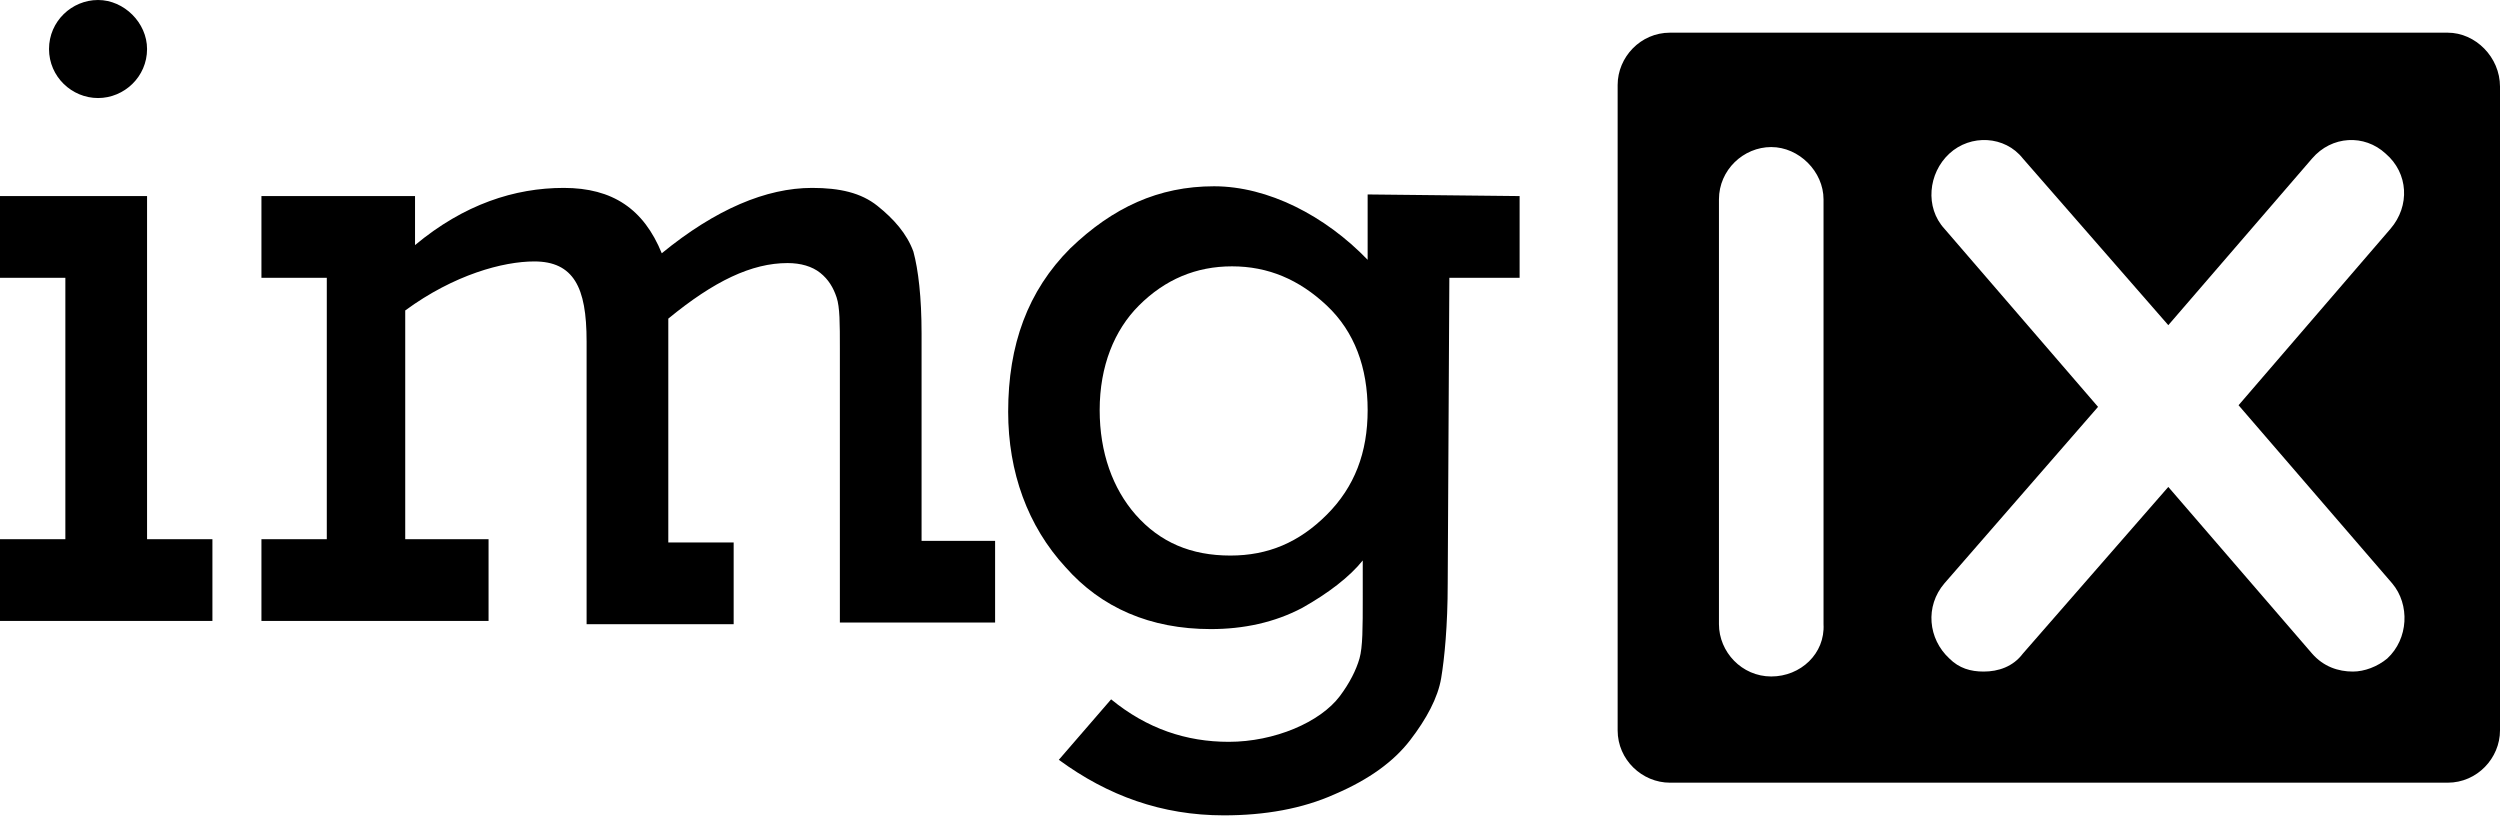 <?xml version="1.0" encoding="utf-8"?>
<!-- Generator: Adobe Illustrator 18.1.1, SVG Export Plug-In . SVG Version: 6.00 Build 0)  -->
<svg version="1.1" id="Ebene_1" xmlns="http://www.w3.org/2000/svg" xmlns:xlink="http://www.w3.org/1999/xlink" x="0px" y="0px"
	 viewBox="6 45.7 153 50" enable-background="new 6 45.7 153 50" xml:space="preserve">
<path d="M155.8,47.7h-47.6c-1.8,0-3.2,1.5-3.2,3.2v39.5c0,1.8,1.5,3.2,3.2,3.2h47.6c1.8,0,3.2-1.5,3.2-3.2V51
	C159,49.2,157.5,47.7,155.8,47.7z M117.6,83.9c0.1,1.8-1.4,3.2-3.2,3.2c-1.8,0-3.2-1.5-3.2-3.2v-26c0-1.8,1.5-3.2,3.2-3.2
	s3.2,1.5,3.2,3.2V83.9z M152.4,81.4c1.1,1.3,1,3.4-0.3,4.6c-0.6,0.5-1.4,0.8-2.1,0.8c-0.9,0-1.8-0.3-2.5-1.1l-8.8-10.2l-8.9,10.2
	c-0.6,0.8-1.5,1.1-2.4,1.1c-0.8,0-1.5-0.2-2.1-0.8c-1.3-1.2-1.5-3.2-0.3-4.6l9.4-10.8L125,59.7c-1.2-1.3-1-3.4,0.3-4.6
	c1.3-1.2,3.4-1.1,4.5,0.3l8.9,10.2l8.8-10.2c1.2-1.4,3.2-1.5,4.5-0.3c1.4,1.2,1.5,3.2,0.3,4.6L143,70.5L152.4,81.4z"/>
<path d="M10,78.7v-16H6v-5h9v21h4v5H6v-5H10z M15,48.7c0,1.7-1.4,3-3,3s-3-1.3-3-3s1.4-3,3-3S15,47.1,15,48.7z"/>
<path d="M26,78.7v-16h-4v-5h9.4v3c3-2.5,6.1-3.5,9.1-3.5s4.9,1.3,6,4c3.3-2.7,6.4-4,9.2-4c1.7,0,3,0.3,4,1.1s1.8,1.7,2.2,2.8
	c0.3,1.1,0.5,2.8,0.5,5v12.7h4.5v5h-9.5V67c0-1.5,0-2.5-0.2-3.1s-0.5-1.1-1-1.5c-0.5-0.4-1.2-0.6-2-0.6c-2.2,0-4.5,1.1-7.3,3.4v13.7
	h4v5h-9V66.6c0-1.7-0.2-2.9-0.7-3.7c-0.5-0.8-1.3-1.2-2.5-1.2c-1.9,0-4.9,0.8-7.9,3v14h5.1v5H22v-5H26z"/>
<path d="M99,57.7v5h-4.3l-0.1,18.7c0,2.6-0.2,4.6-0.4,5.8s-0.9,2.5-1.9,3.8c-1,1.3-2.5,2.4-4.6,3.3c-2,0.9-4.3,1.3-6.8,1.3
	c-3.8,0-7.1-1.2-10.1-3.4l3.2-3.7c2.2,1.8,4.6,2.6,7.2,2.6c1.4,0,2.8-0.3,4-0.8c1.2-0.5,2.2-1.2,2.8-2c0.6-0.8,1-1.6,1.2-2.3
	c0.2-0.7,0.2-1.9,0.2-3.7V80c-0.8,1-2.1,2-3.7,2.9c-1.7,0.9-3.6,1.3-5.6,1.3c-3.7,0-6.7-1.3-8.9-3.8c-2.3-2.5-3.5-5.8-3.5-9.5
	c0-4.1,1.2-7.4,3.8-10c2.6-2.5,5.4-3.8,8.8-3.8c3.3,0,6.8,1.8,9.4,4.5v-4L99,57.7L99,57.7z M73.3,70.8c0,2.6,0.8,4.8,2.2,6.4
	c1.5,1.7,3.4,2.5,5.8,2.5c2.3,0,4.2-0.8,5.9-2.5s2.5-3.8,2.5-6.4s-0.8-4.8-2.5-6.4c-1.7-1.6-3.6-2.4-5.8-2.4s-4.1,0.8-5.7,2.4
	C74.2,65.9,73.3,68.1,73.3,70.8z"/>
</svg>
